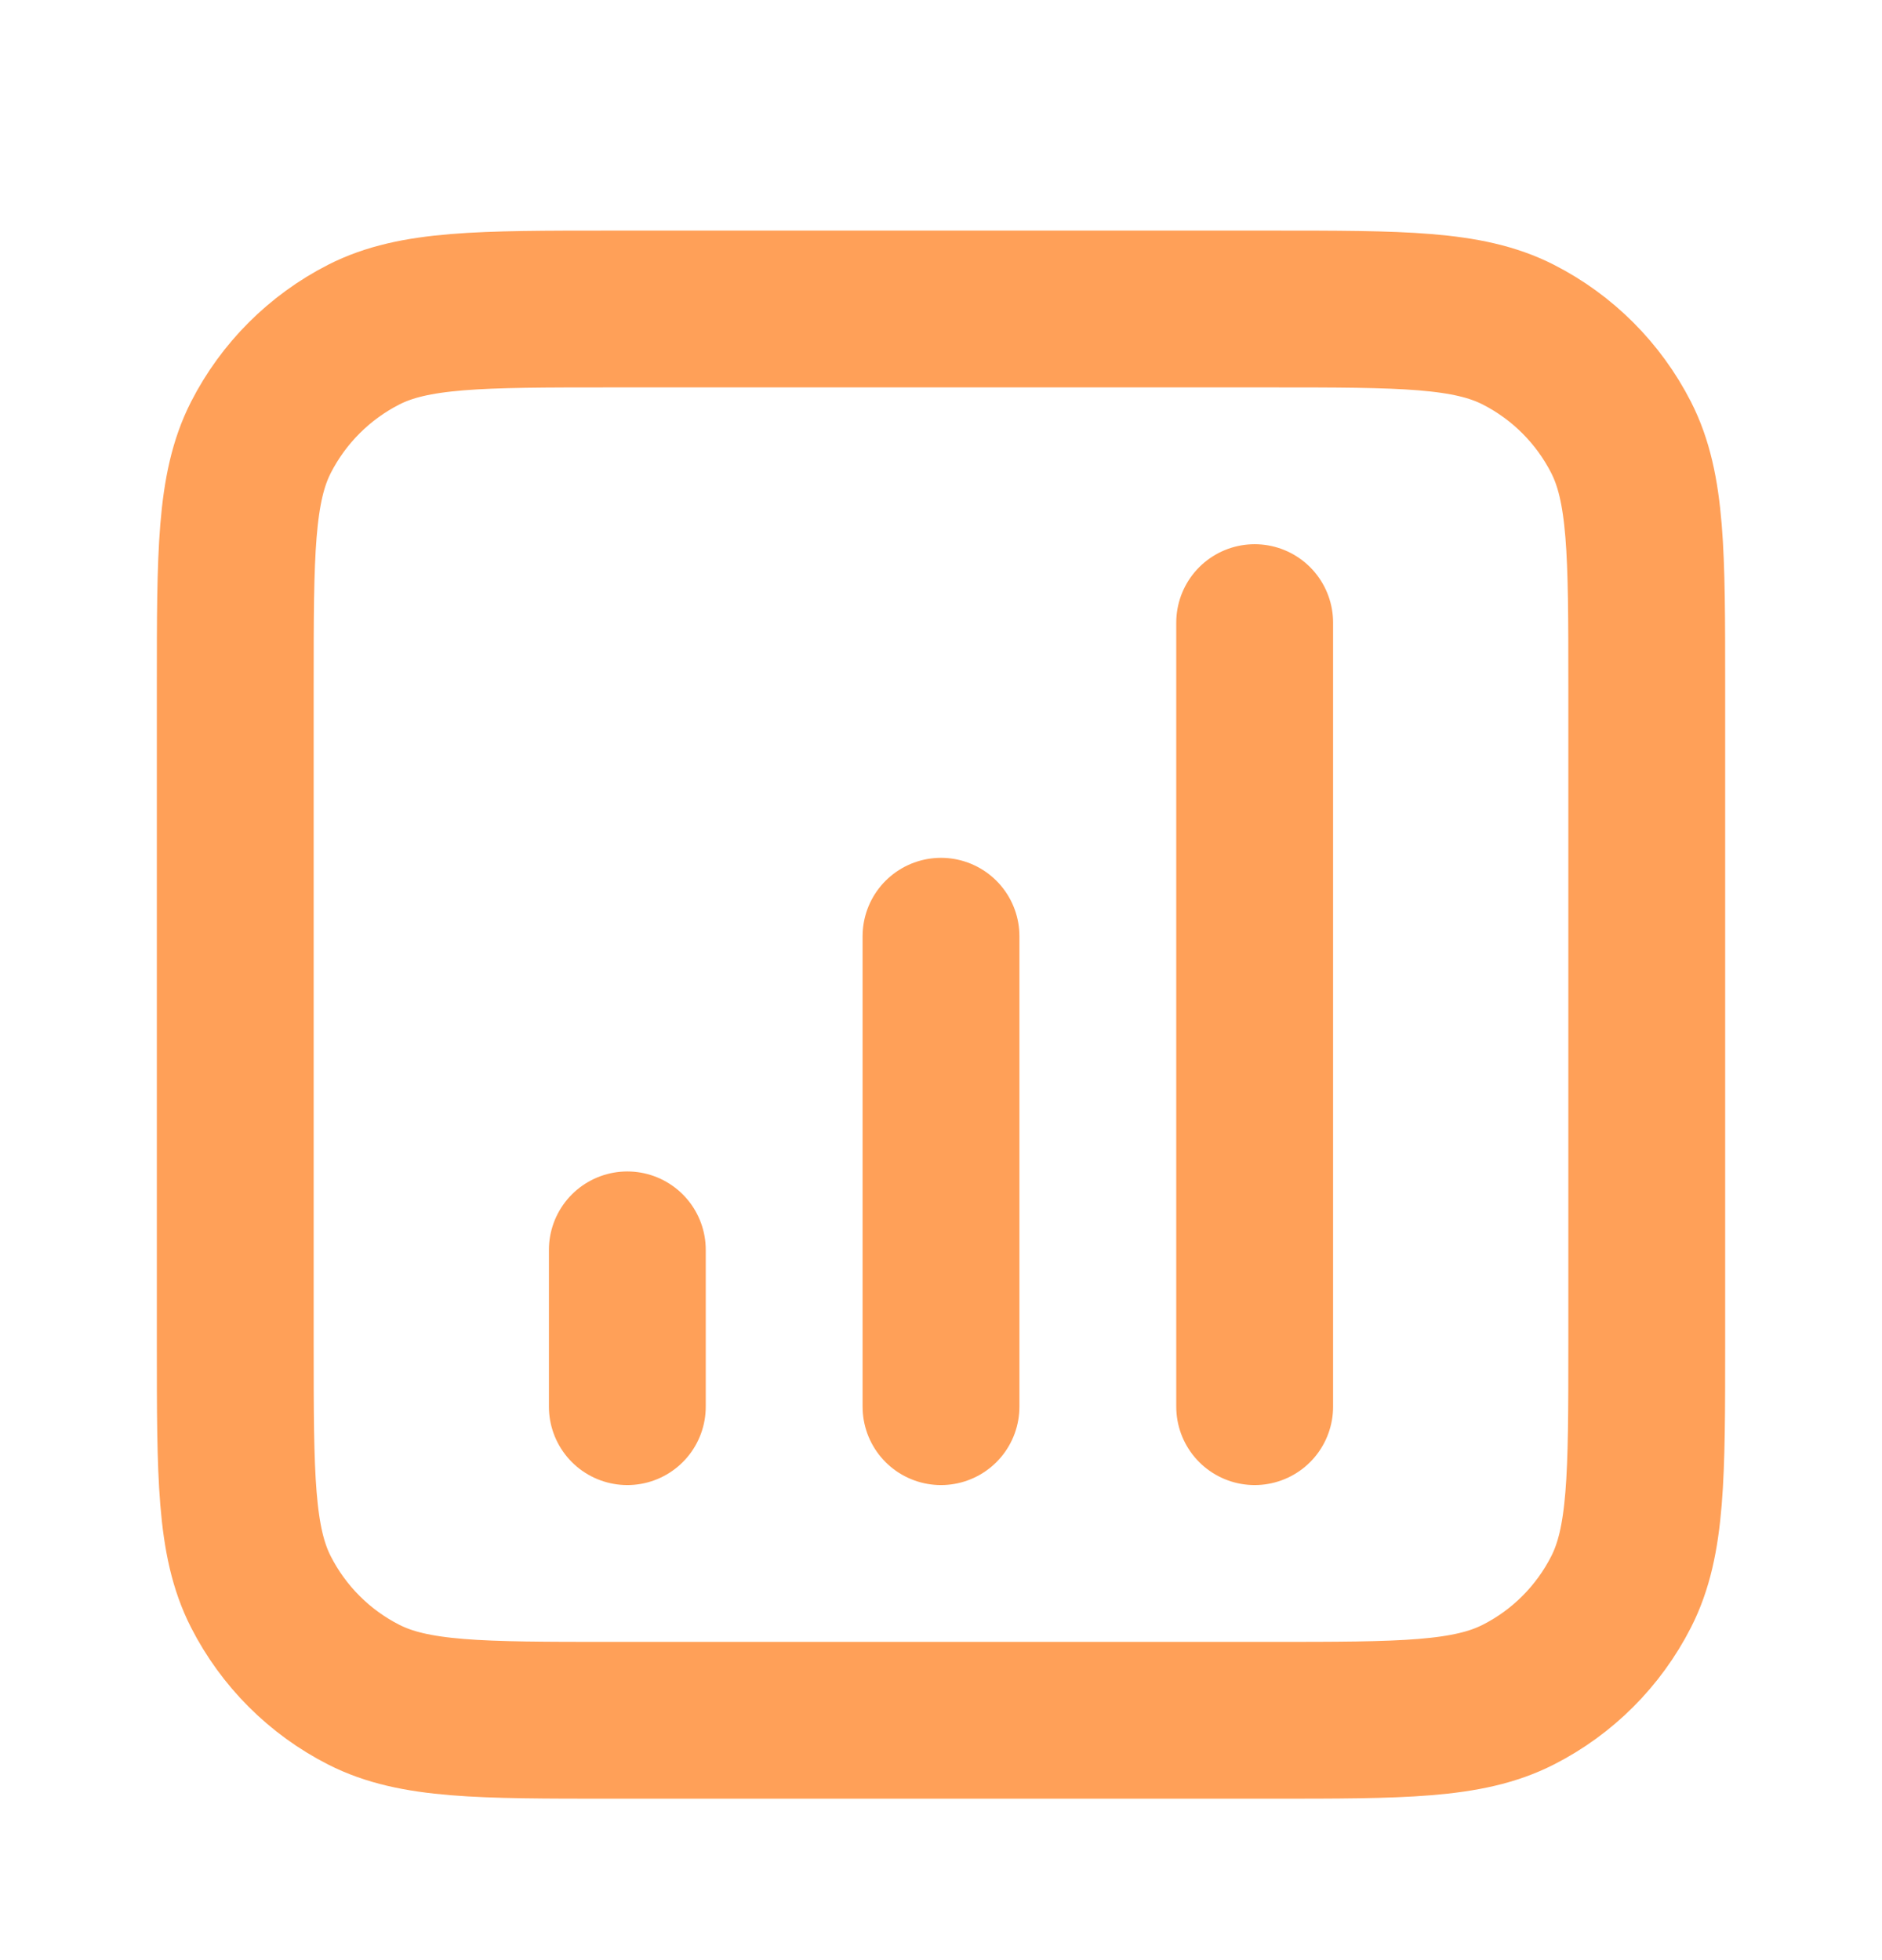 <svg width="24" height="25" viewBox="0 0 24 25" fill="none" xmlns="http://www.w3.org/2000/svg">
<g id="bar-chart-square-02">
<path id="Icon" d="M8 15.941V17.941M12 11.941V17.941M16 7.941V17.941M7.8 21.941H16.2C17.88 21.941 18.72 21.941 19.362 21.614C19.927 21.327 20.385 20.868 20.673 20.303C21 19.662 21 18.821 21 17.141V8.741C21 7.061 21 6.221 20.673 5.579C20.385 5.015 19.927 4.556 19.362 4.268C18.72 3.941 17.88 3.941 16.2 3.941H7.8C6.12 3.941 5.28 3.941 4.638 4.268C4.074 4.556 3.615 5.015 3.327 5.579C3 6.221 3 7.061 3 8.741V17.141C3 18.821 3 19.662 3.327 20.303C3.615 20.868 4.074 21.327 4.638 21.614C5.28 21.941 6.12 21.941 7.8 21.941Z" stroke="#FFA058" stroke-width="2" stroke-linecap="round" stroke-linejoin="round"/>
</g>
</svg>
